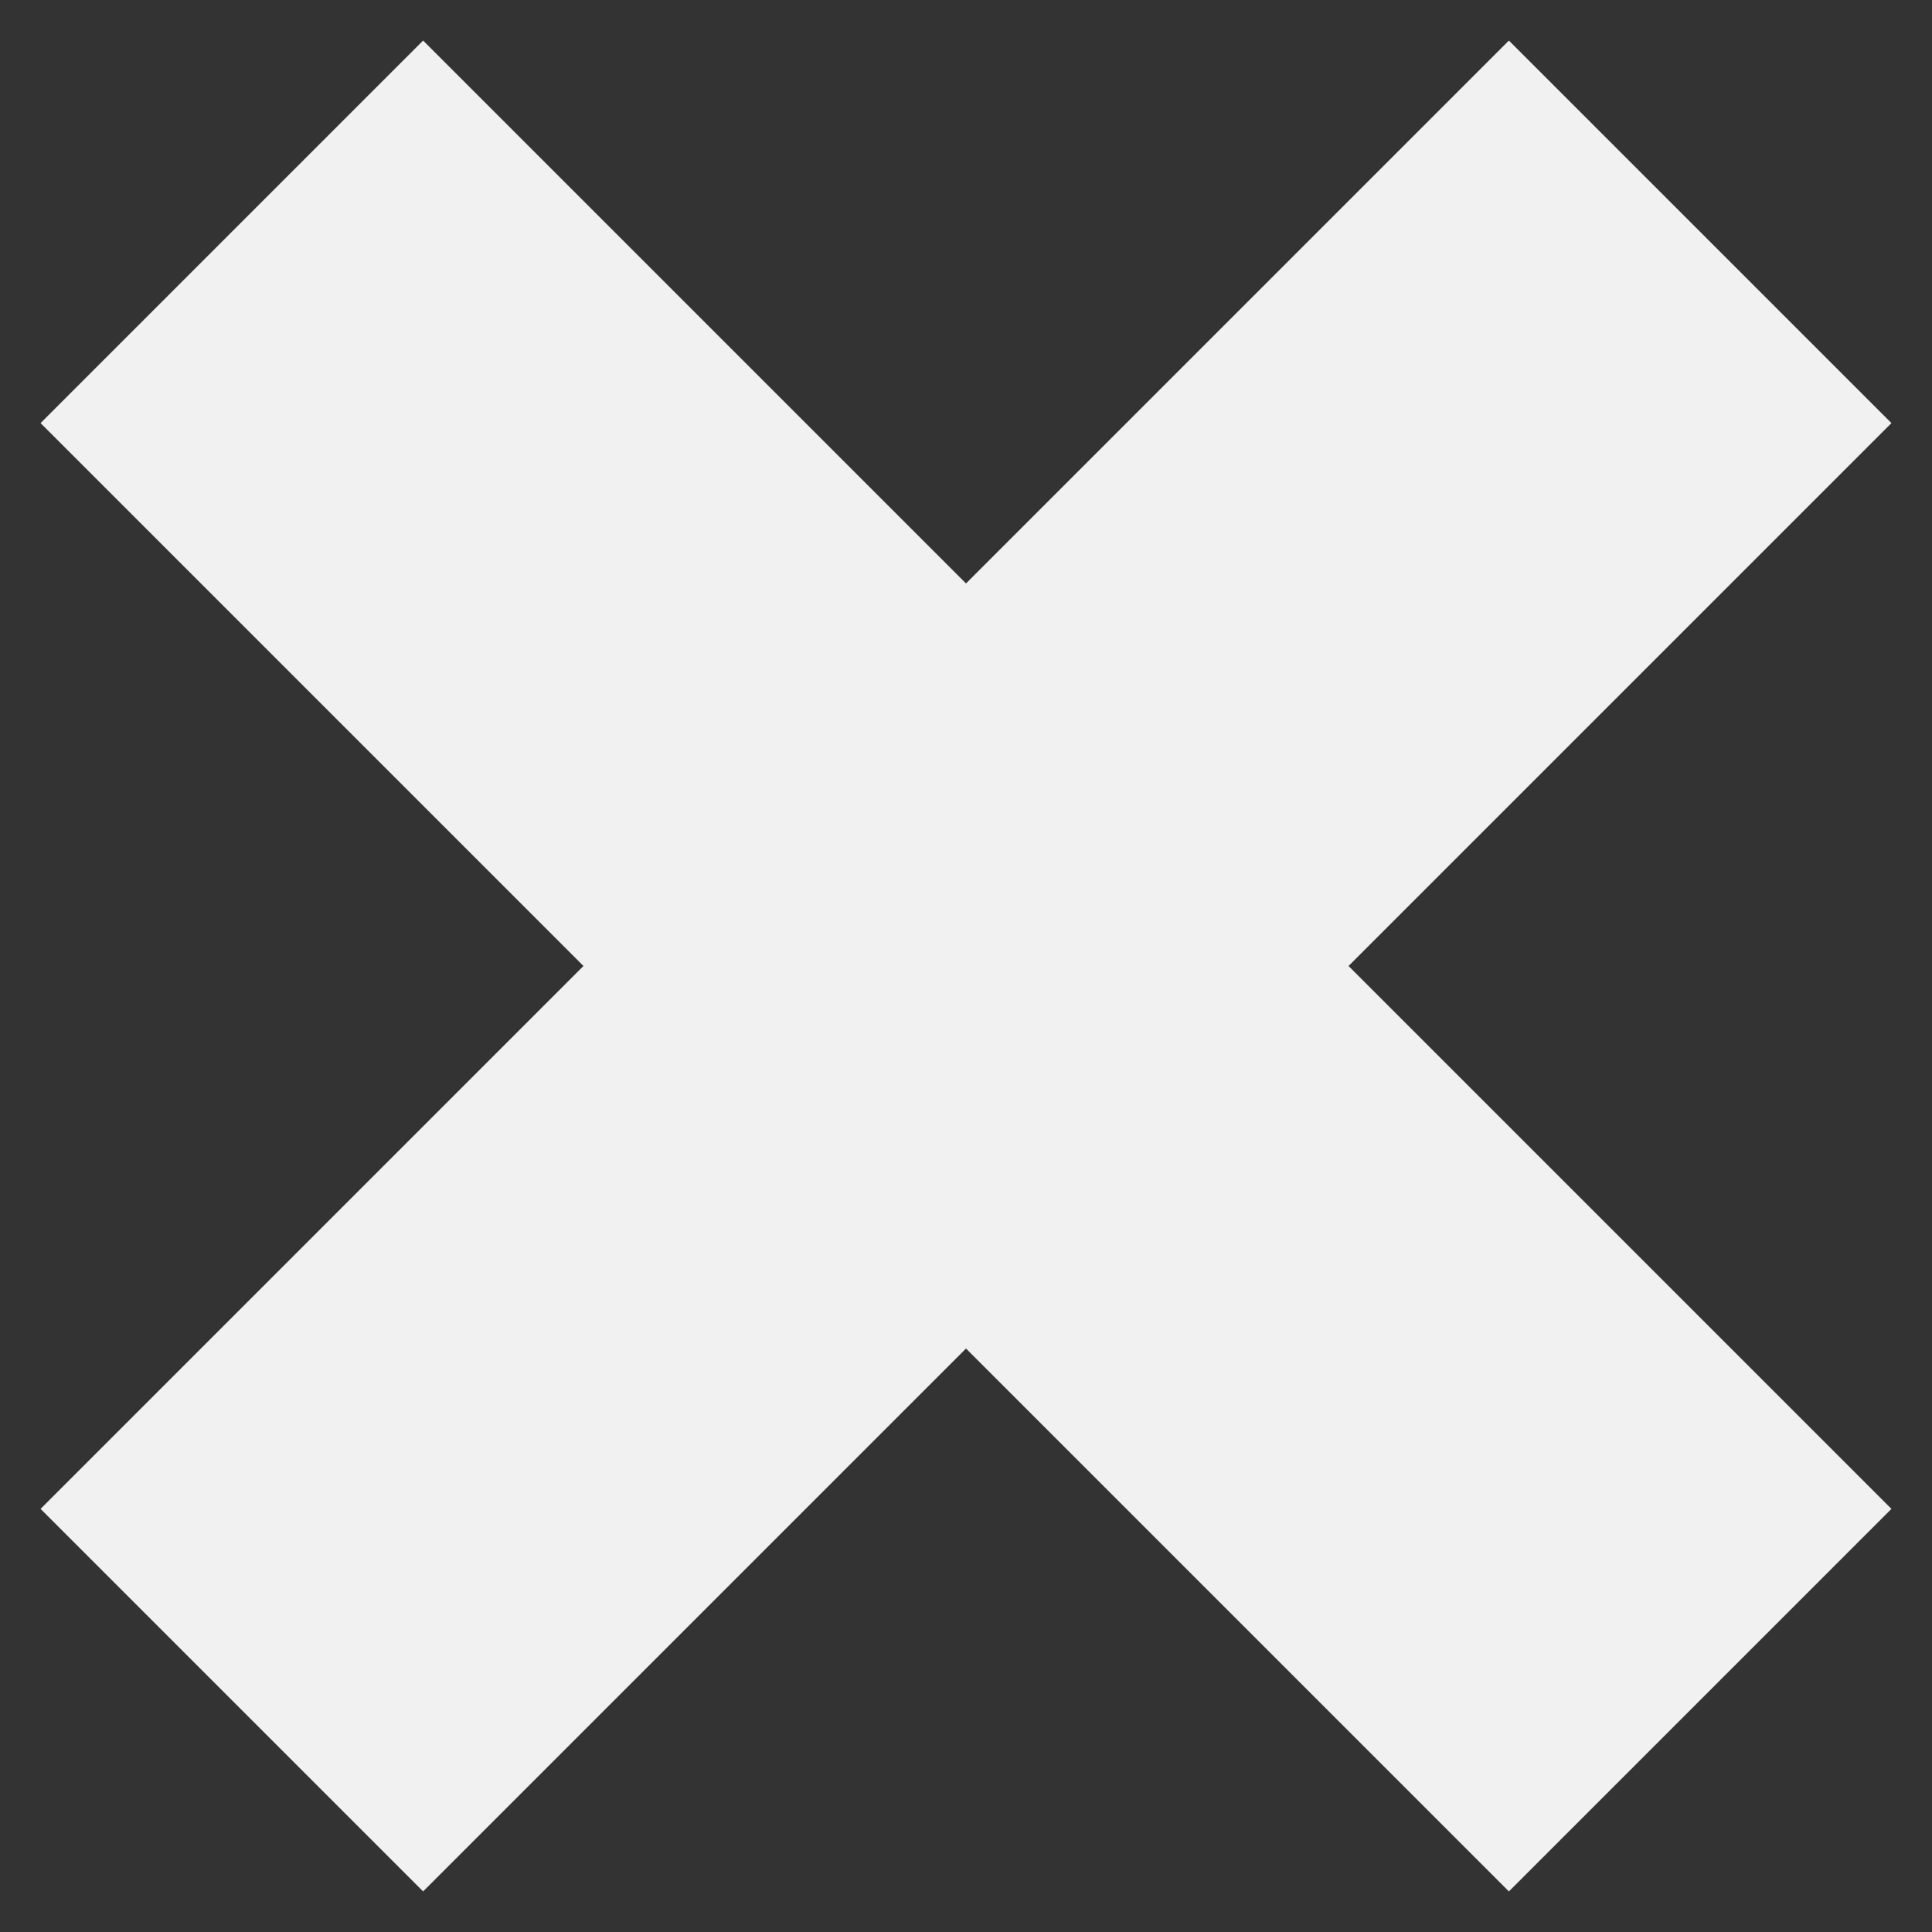 <svg id="Layer_1" data-name="Layer 1" xmlns="http://www.w3.org/2000/svg" viewBox="0 0 50 50">
  <rect x="0" y="0" width="50" height="50" fill="#333333" stroke="none"/>
  <defs>
    <style>
      .cls-1 {
        fill: #f1f1f1;
      }
    </style>
  </defs>
  <polygon class="cls-1" points="48.95 10.95 39.05 1.05 25 15.1 10.95 1.05 1.05 10.95 15.1 25 1.05 39.05 10.95 48.95 25 34.9 39.05 48.95 48.95 39.05 34.9 25 48.95 10.95"/>
</svg>
